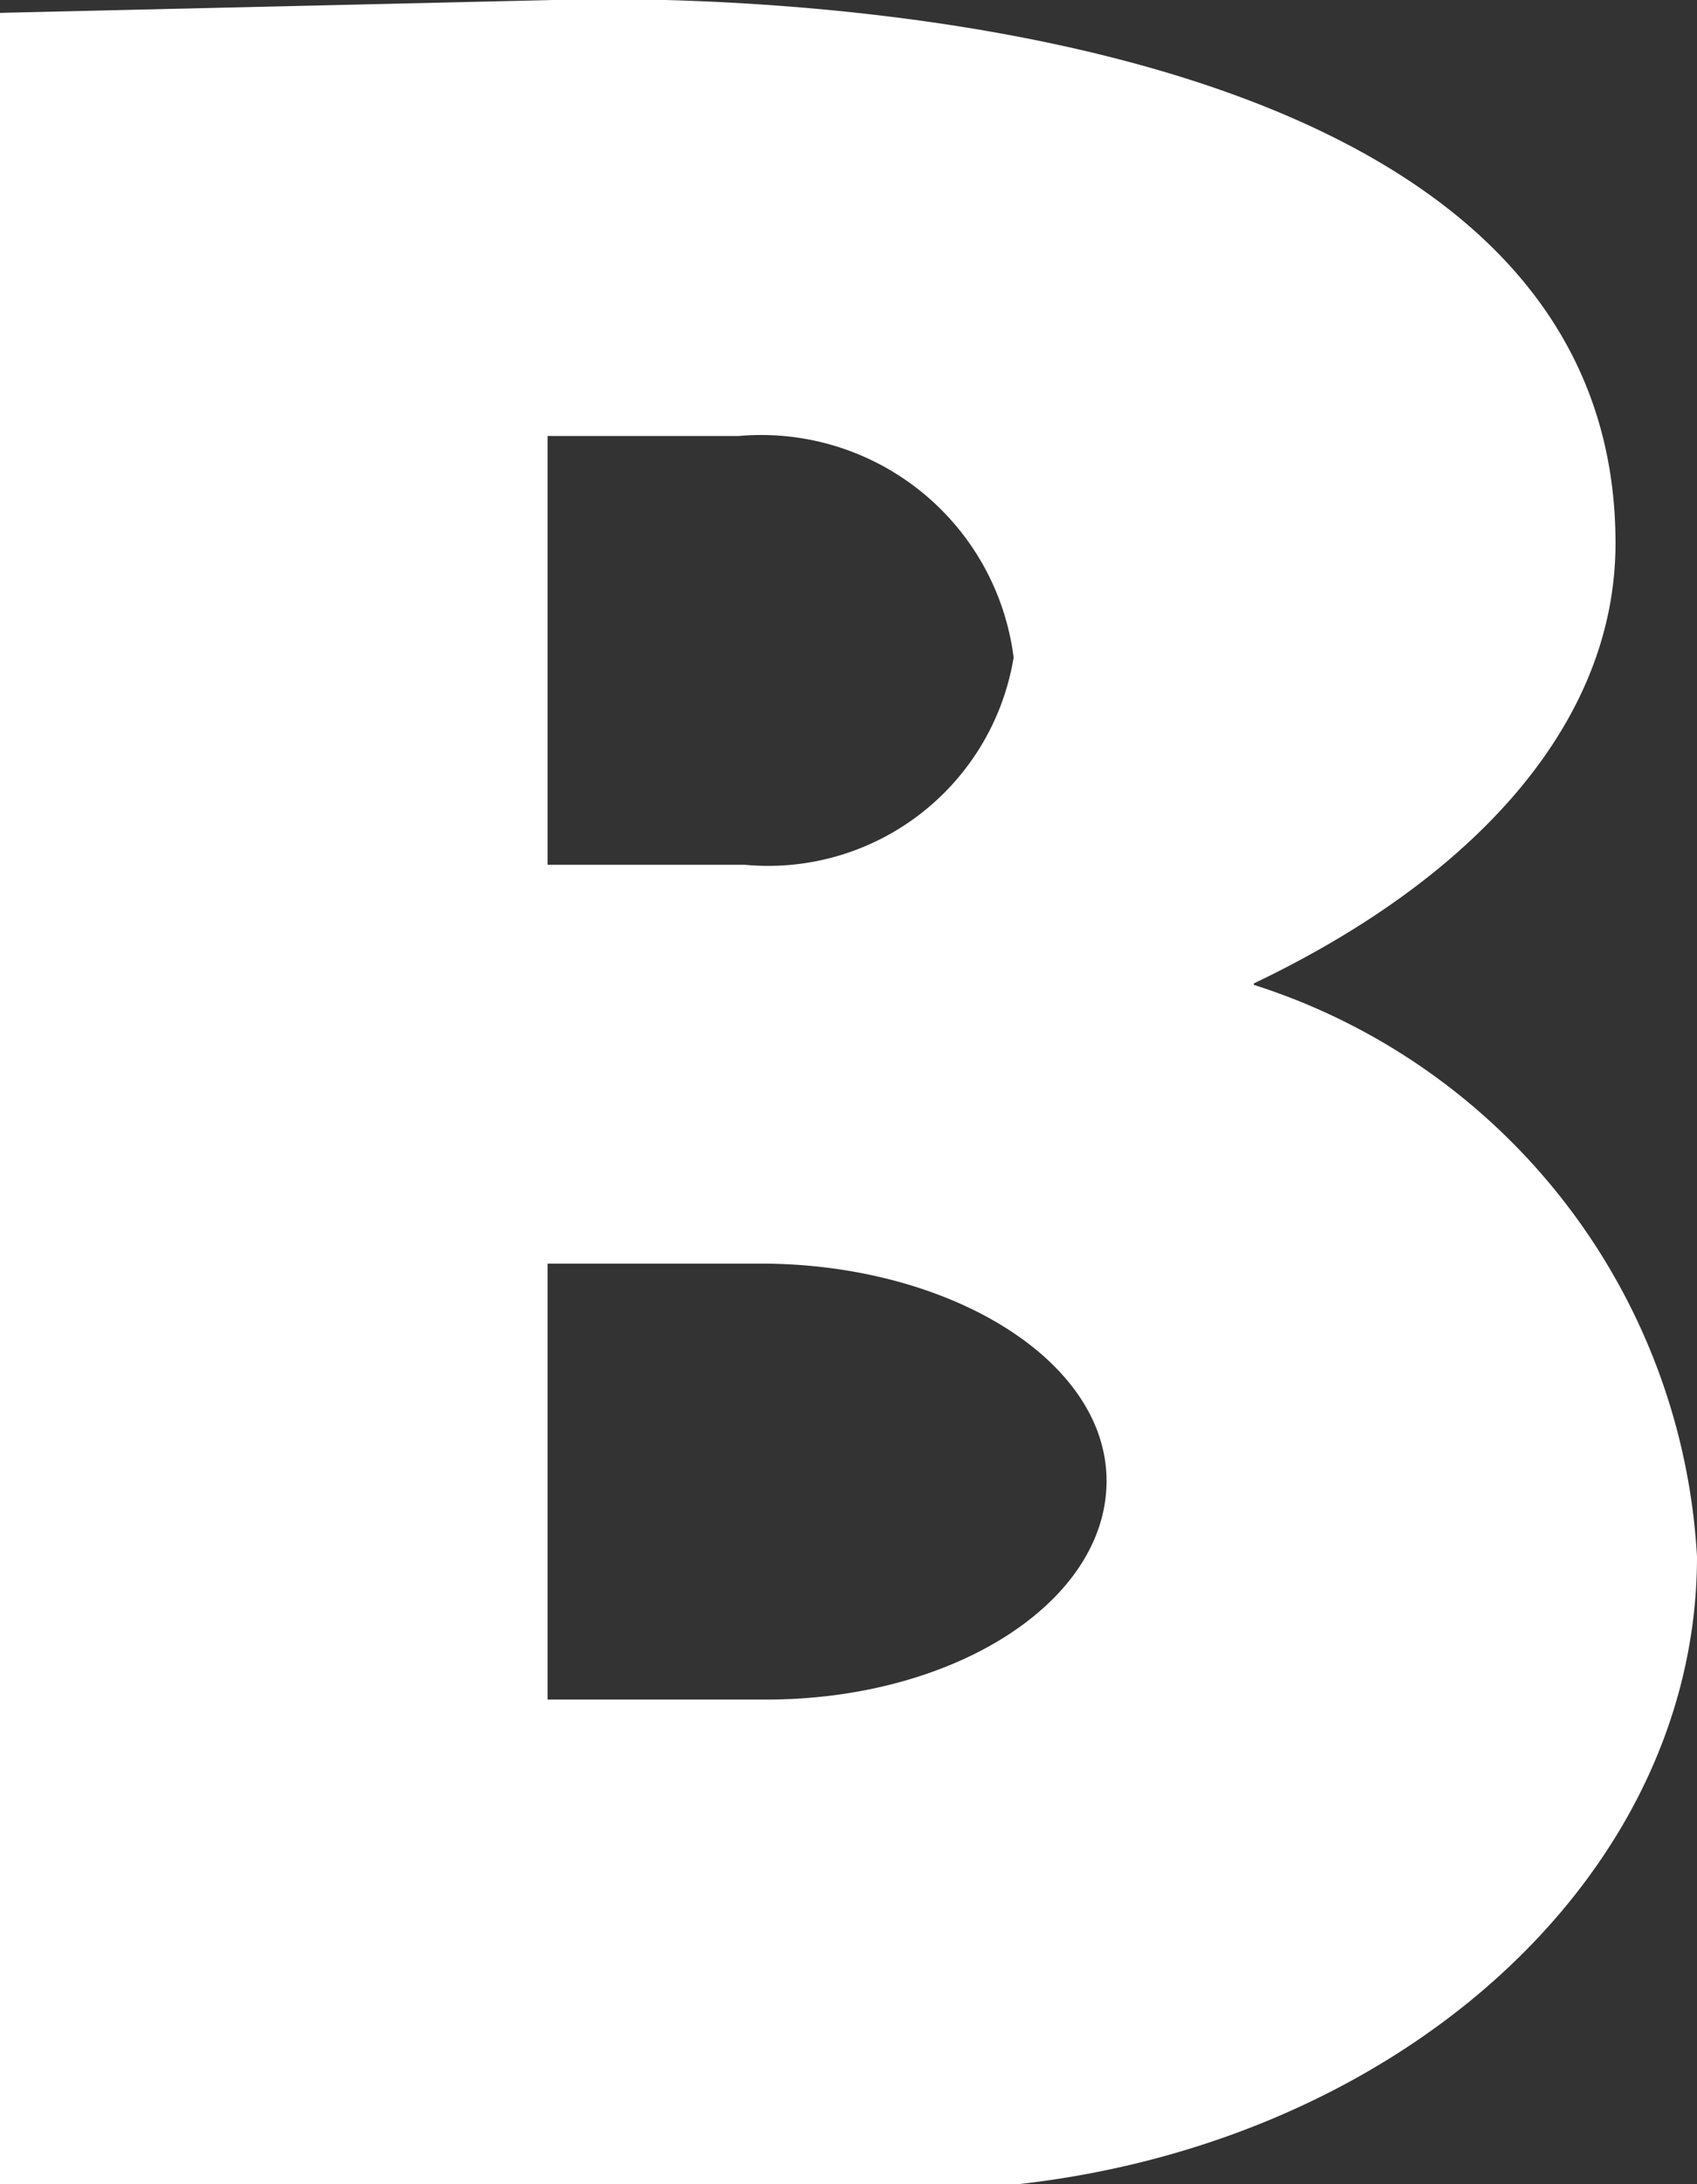 <svg xmlns="http://www.w3.org/2000/svg" viewBox="0 0 11.87 15.28"><rect x="0" y="0" width="11.87" height="15.28" fill="#333333" stroke="none"/><defs><style>.cls-1{fill:#fff;}</style></defs><g id="Слой_2" data-name="Слой 2"><g id="Cases_v2" data-name="Cases v2"><path class="cls-1" d="M5.32,8.84c-.57,0-1.49,0-1.49,0l0,3.05H5.36c1.31,0,2.38-.68,2.38-1.53S6.63,8.84,5.32,8.84M5.17,3.05c-.54,0-1.22,0-1.34,0l0,3s.84,0,1.38,0A1.74,1.74,0,0,0,7.09,4.6,1.78,1.78,0,0,0,5.17,3.05m3.6,3.84a4.46,4.46,0,0,1,3.1,4c0,2.39-2.37,4.35-5.32,4.43H0V.09L3.87,0s7.43-.32,7.43,3.8c0,1.27-1,2.35-2.53,3.08"/></g></g></svg>